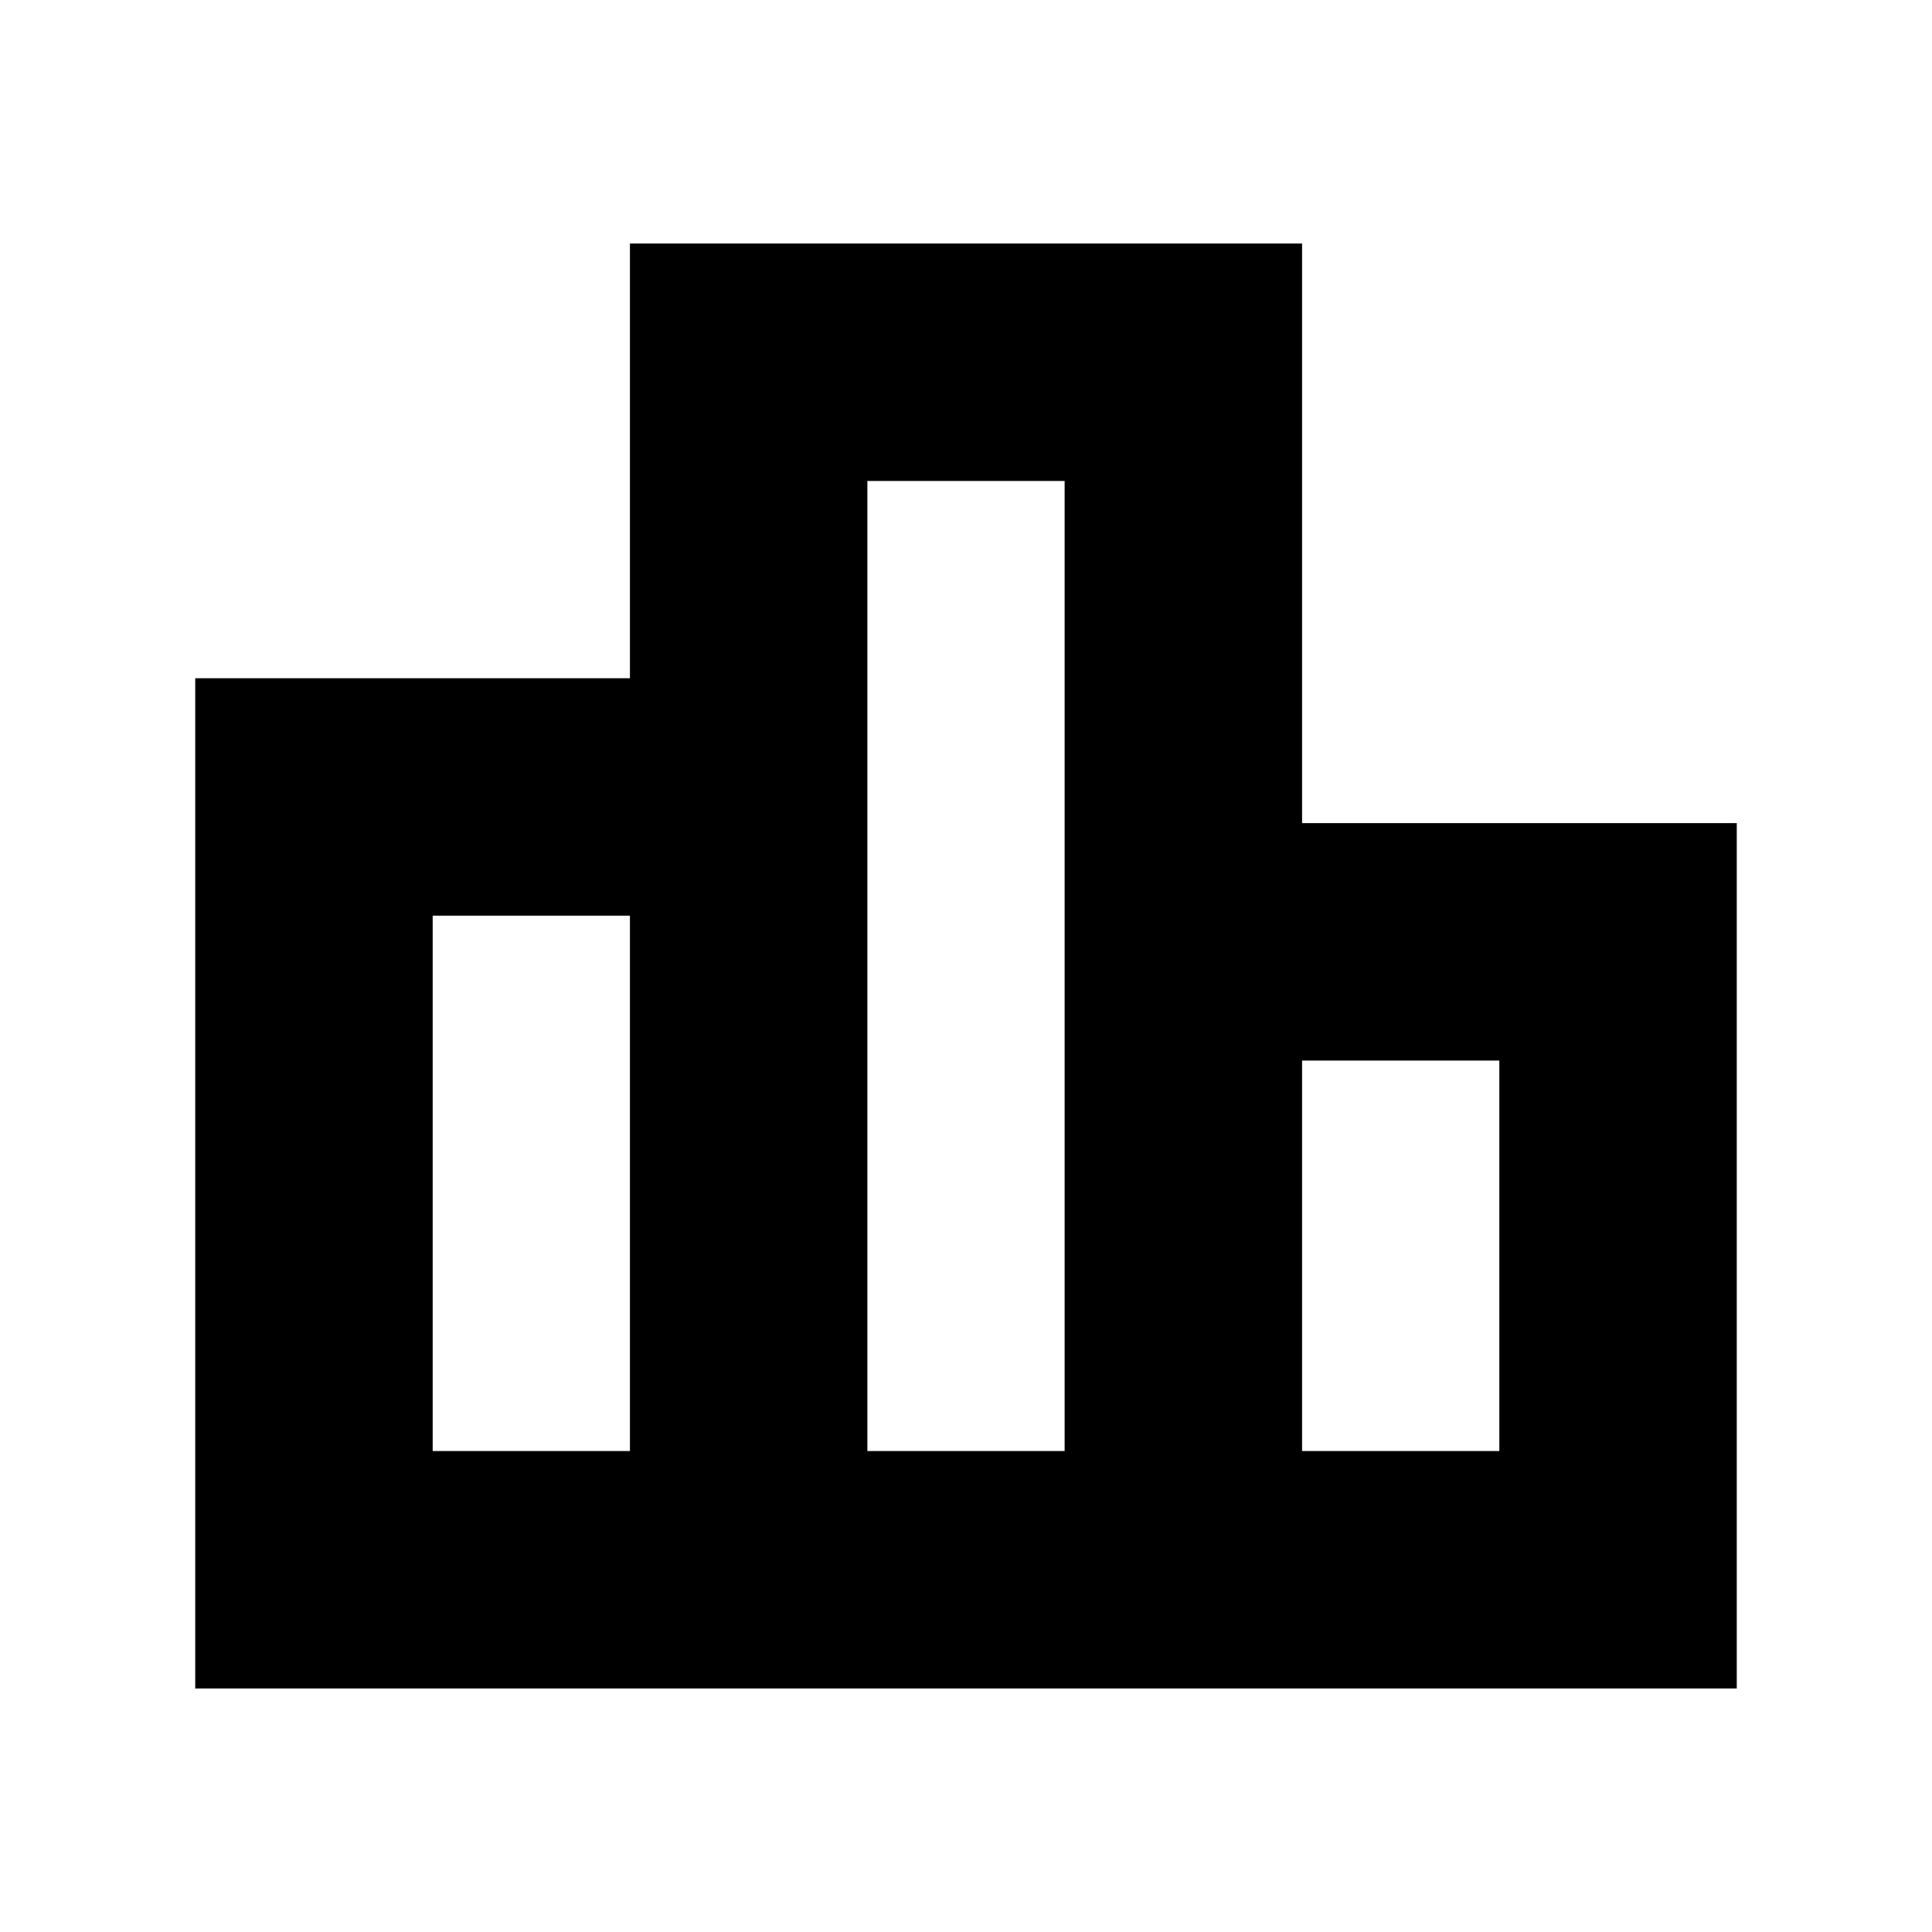 <svg xmlns="http://www.w3.org/2000/svg" height="20" width="20"><path d="M4.479 15.021h2.042V9.479H4.479Zm4.5 0h2.042V4.979H8.979Zm4.5 0h2.042v-4.042h-2.042ZM2.021 17.479V7.021h4.5v-4.5h6.958v6h4.5v8.958Z"/></svg>